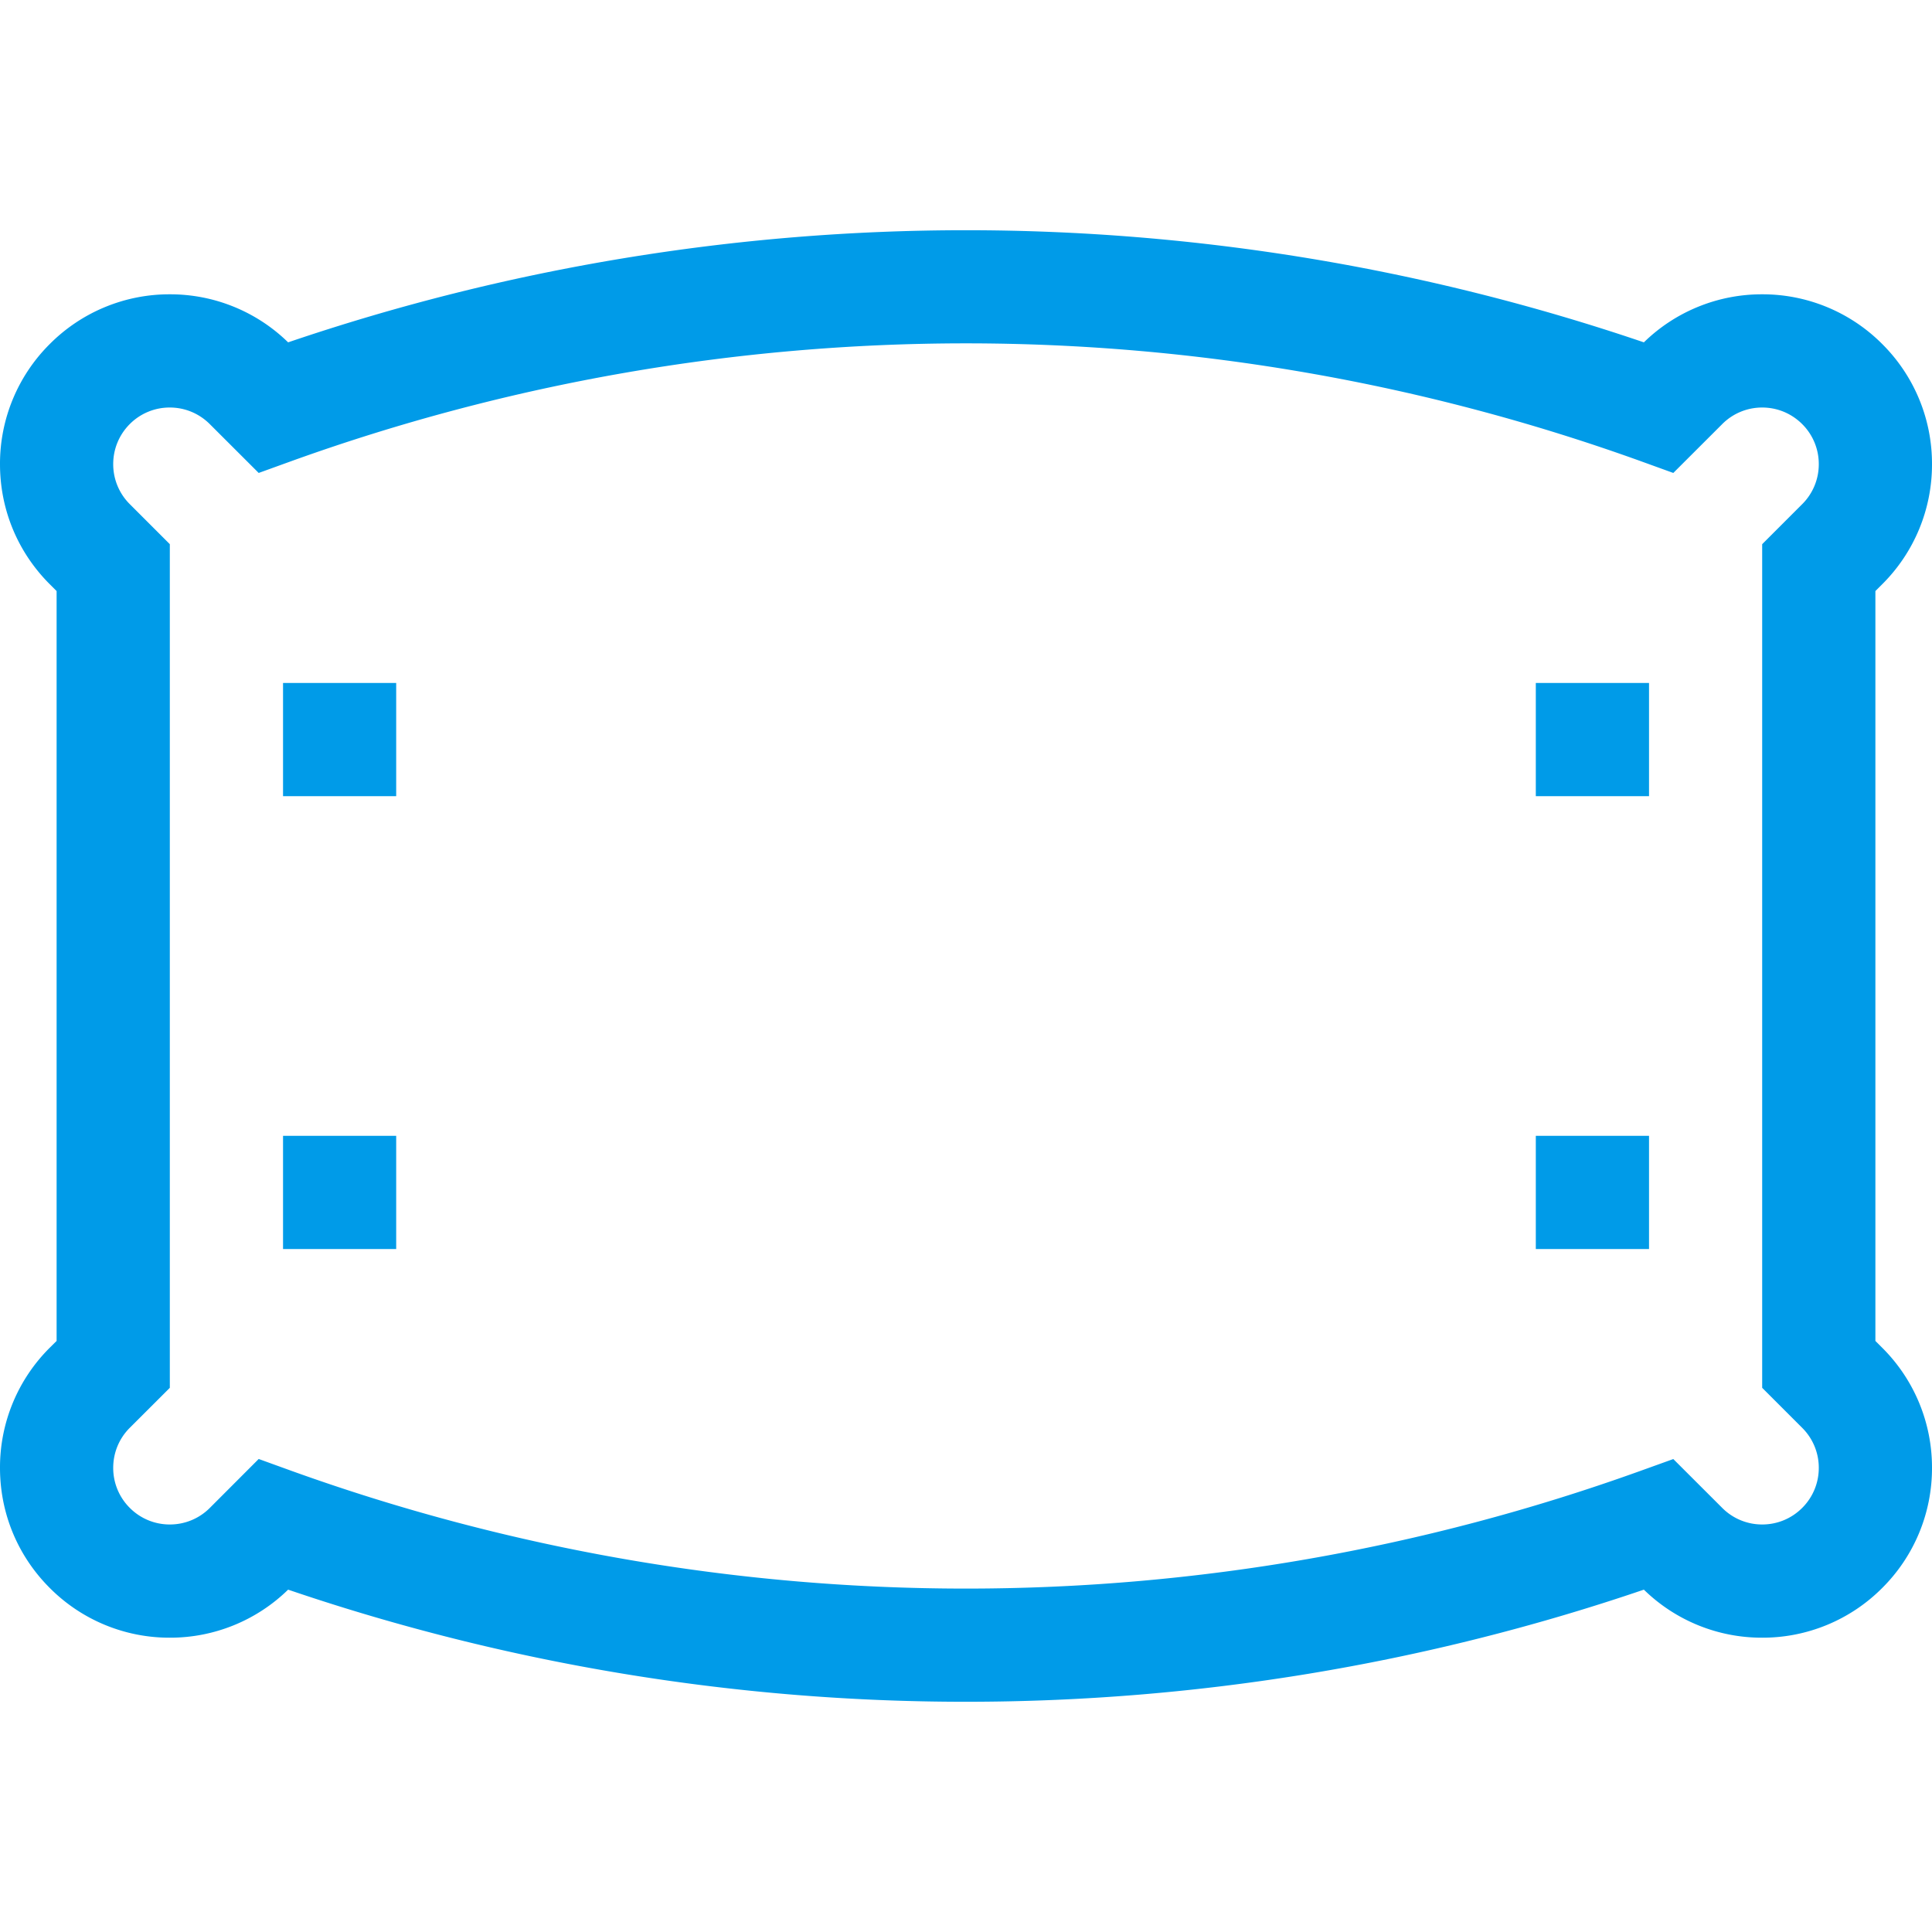 <svg width="30" height="30" fill="none" xmlns="http://www.w3.org/2000/svg"><g clip-path="url(#clip0)" fill="#009BE8"><path d="M23.848 17.637h1.758v1.758h-1.758v-1.758zM4.395 10.605h1.757v1.758H4.395v-1.758zm0 7.032h1.757v1.758H4.395v-1.758z"/><path d="M29.121 20.822V9.178l.107-.107A2.62 2.62 0 0030 7.207a2.62 2.62 0 00-.772-1.864 2.62 2.62 0 00-1.865-.773 2.62 2.62 0 00-1.837.746 32.687 32.687 0 00-21.052 0 2.619 2.619 0 00-1.837-.746 2.62 2.62 0 00-1.865.773A2.62 2.62 0 000 7.207c0 .704.274 1.366.772 1.864l.107.107v11.644l-.107.106A2.62 2.62 0 000 22.793c0 .704.274 1.366.772 1.864a2.62 2.62 0 001.865.773 2.62 2.62 0 001.837-.746A32.631 32.631 0 0015 26.425c3.56 0 7.12-.58 10.526-1.741a2.619 2.619 0 001.837.746 2.62 2.62 0 001.865-.773A2.62 2.62 0 0030 22.793a2.62 2.62 0 00-.772-1.864l-.107-.107zm-1.136 1.35a.873.873 0 01.257.62.873.873 0 01-.257.622.873.873 0 01-.622.258.873.873 0 01-.621-.258l-.759-.758-.525.189a30.917 30.917 0 01-20.916 0l-.525-.19-.759.76a.873.873 0 01-.621.257.873.873 0 01-.622-.258.873.873 0 01-.257-.621c0-.235.091-.456.257-.622l.622-.621V8.45l-.622-.622a.873.873 0 01-.257-.621c0-.235.091-.455.257-.622a.873.873 0 01.622-.257c.234 0 .455.092.621.258l.759.758.525-.19a30.917 30.917 0 0120.916 0l.525.19.759-.758a.873.873 0 01.621-.258c.235 0 .456.092.622.258a.873.873 0 01.257.621.873.873 0 01-.257.621l-.622.622v13.1l.622.622z"/><path d="M23.848 10.605h1.758v1.758h-1.758v-1.758z"/></g><defs><clipPath id="clip0"><path fill="#fff" d="M0 0h30v30H0z"/></clipPath></defs></svg>